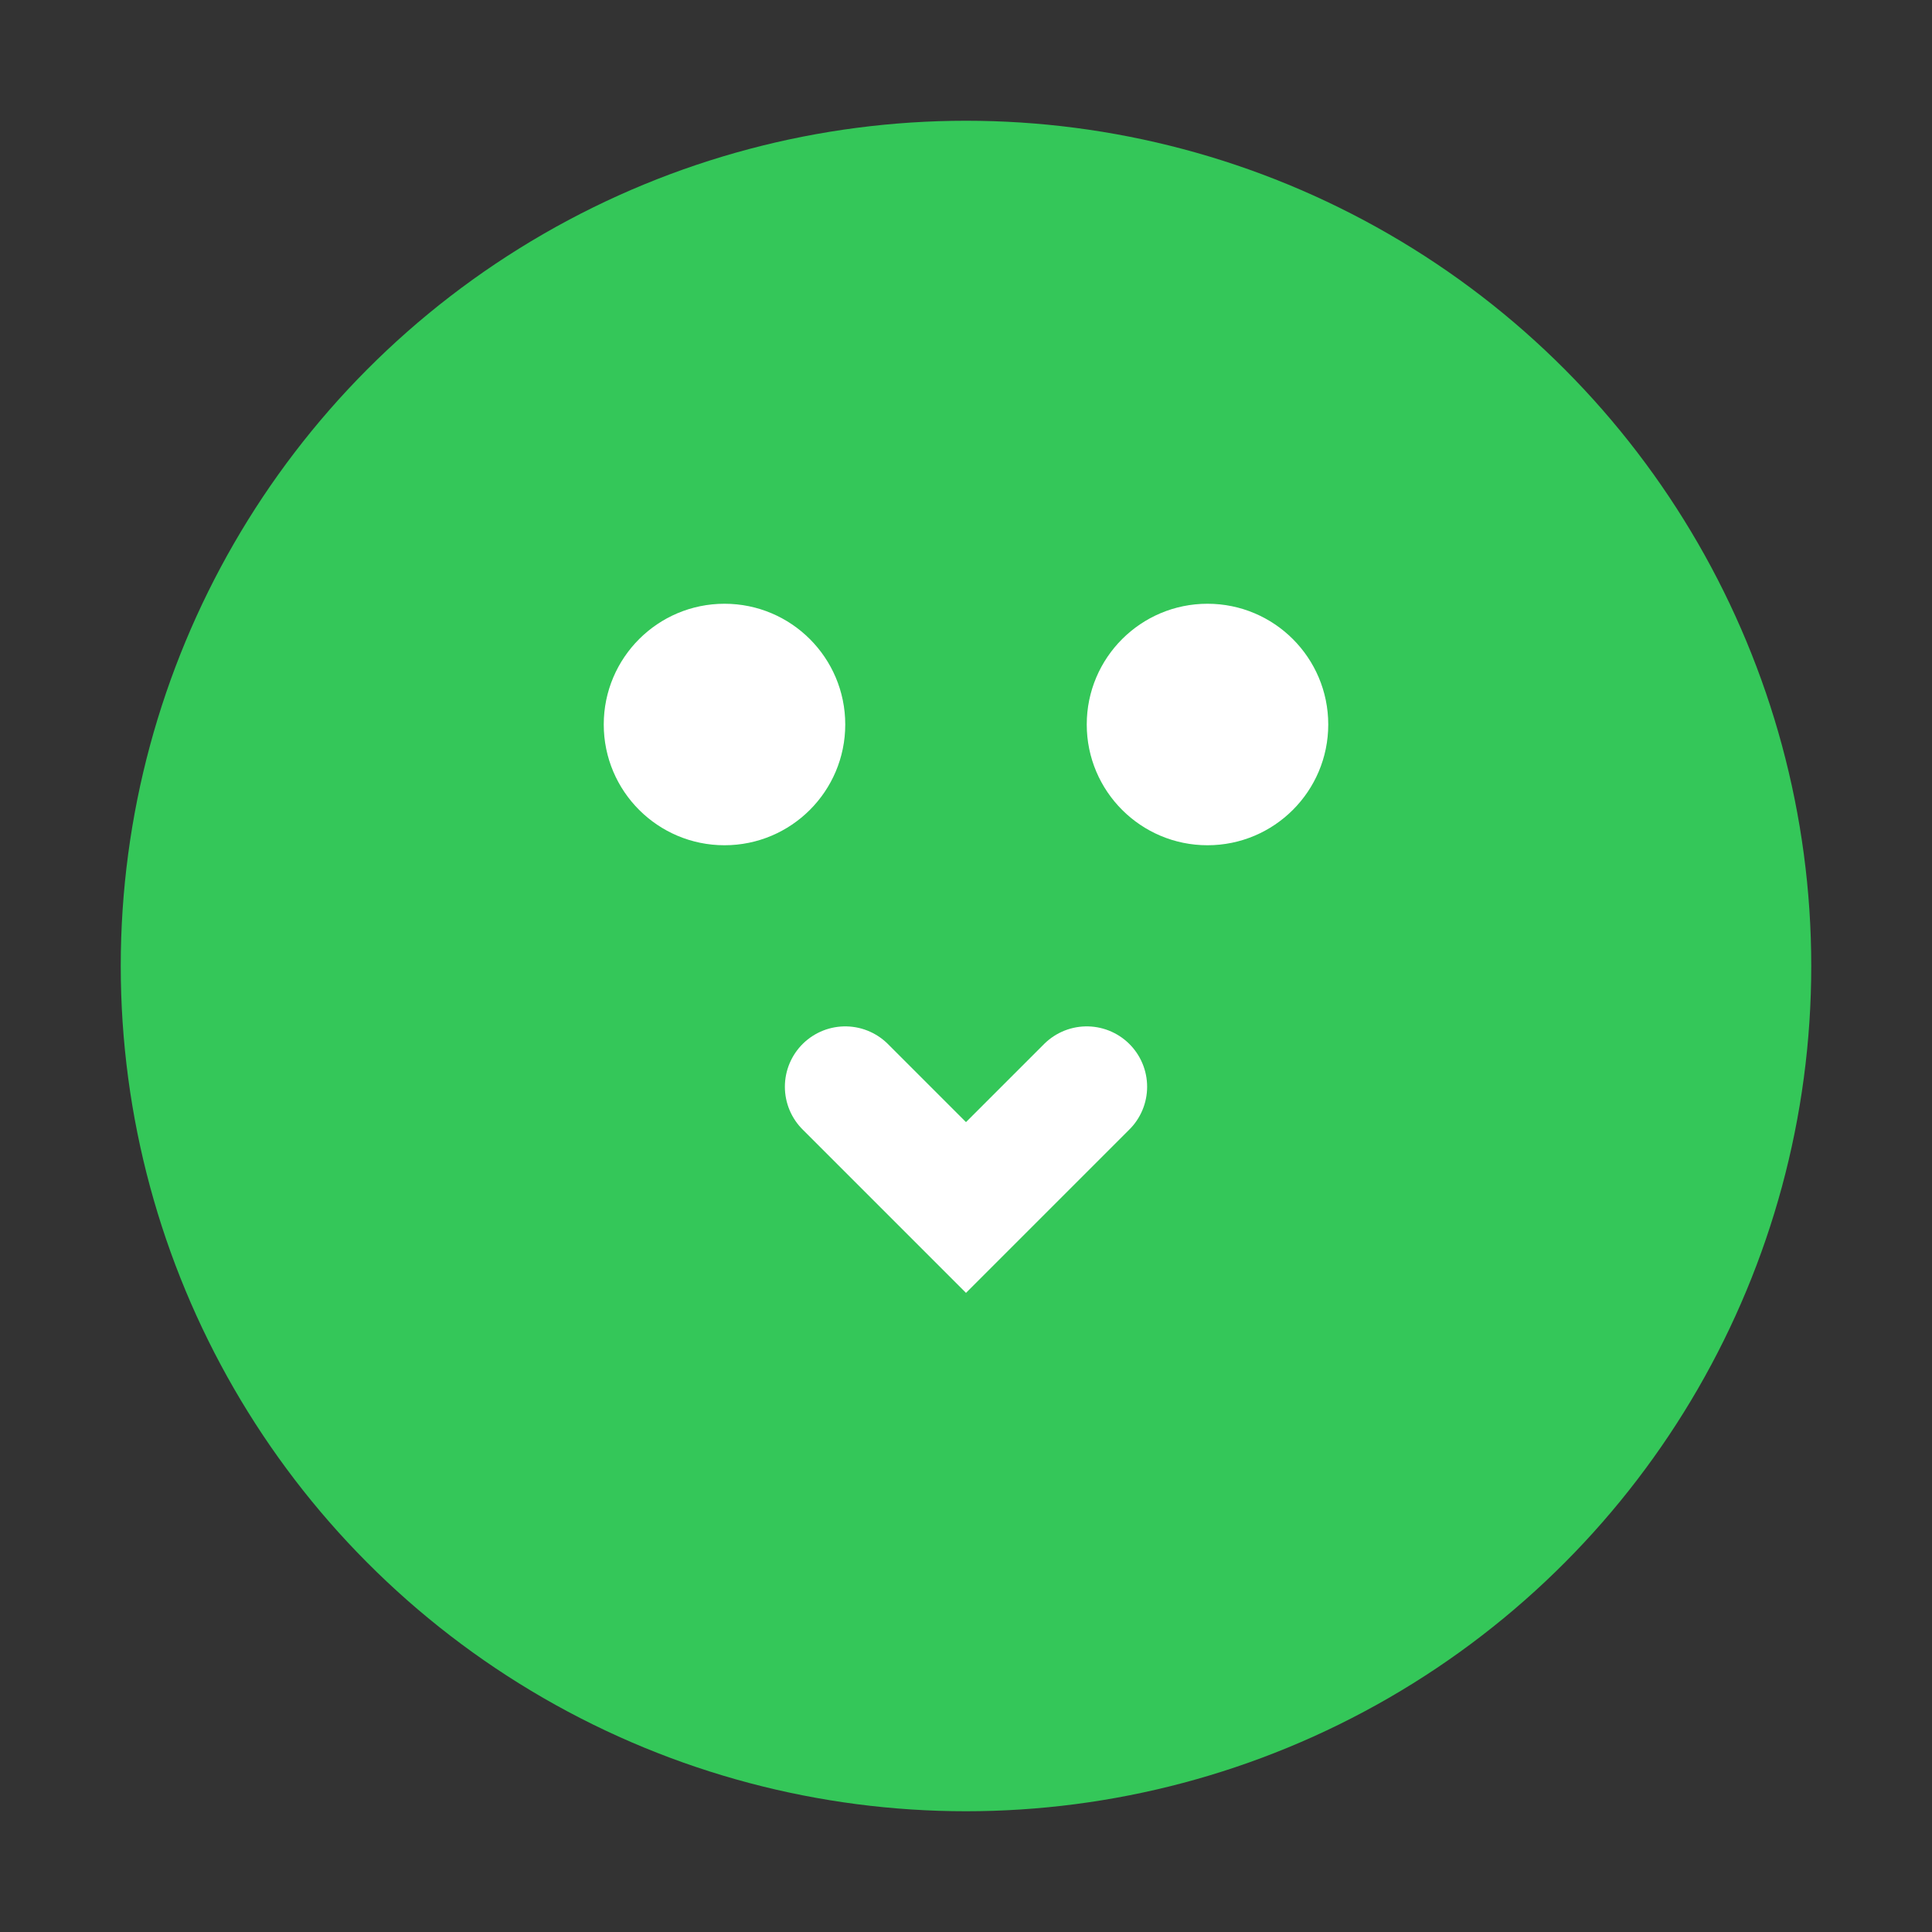 <?xml version="1.0" encoding="UTF-8"?>
<svg width="32" height="32" viewBox="0 0 32 32" fill="none" xmlns="http://www.w3.org/2000/svg">
    <rect x="0" y="0" width="32" height="32" fill="#333333" stroke="none"/>
    <!-- 蛇身 -->
    <circle cx="16" cy="16" r="14" fill="#34c759"/>
    <!-- 蛇眼 -->
    <circle cx="12" cy="12" r="2" fill="white"/>
    <circle cx="20" cy="12" r="2" fill="white"/>
    <!-- 蛇信 -->
    <path d="M14 18 L16 20 L18 18" stroke="white" stroke-width="2" stroke-linecap="round"/>
</svg> 